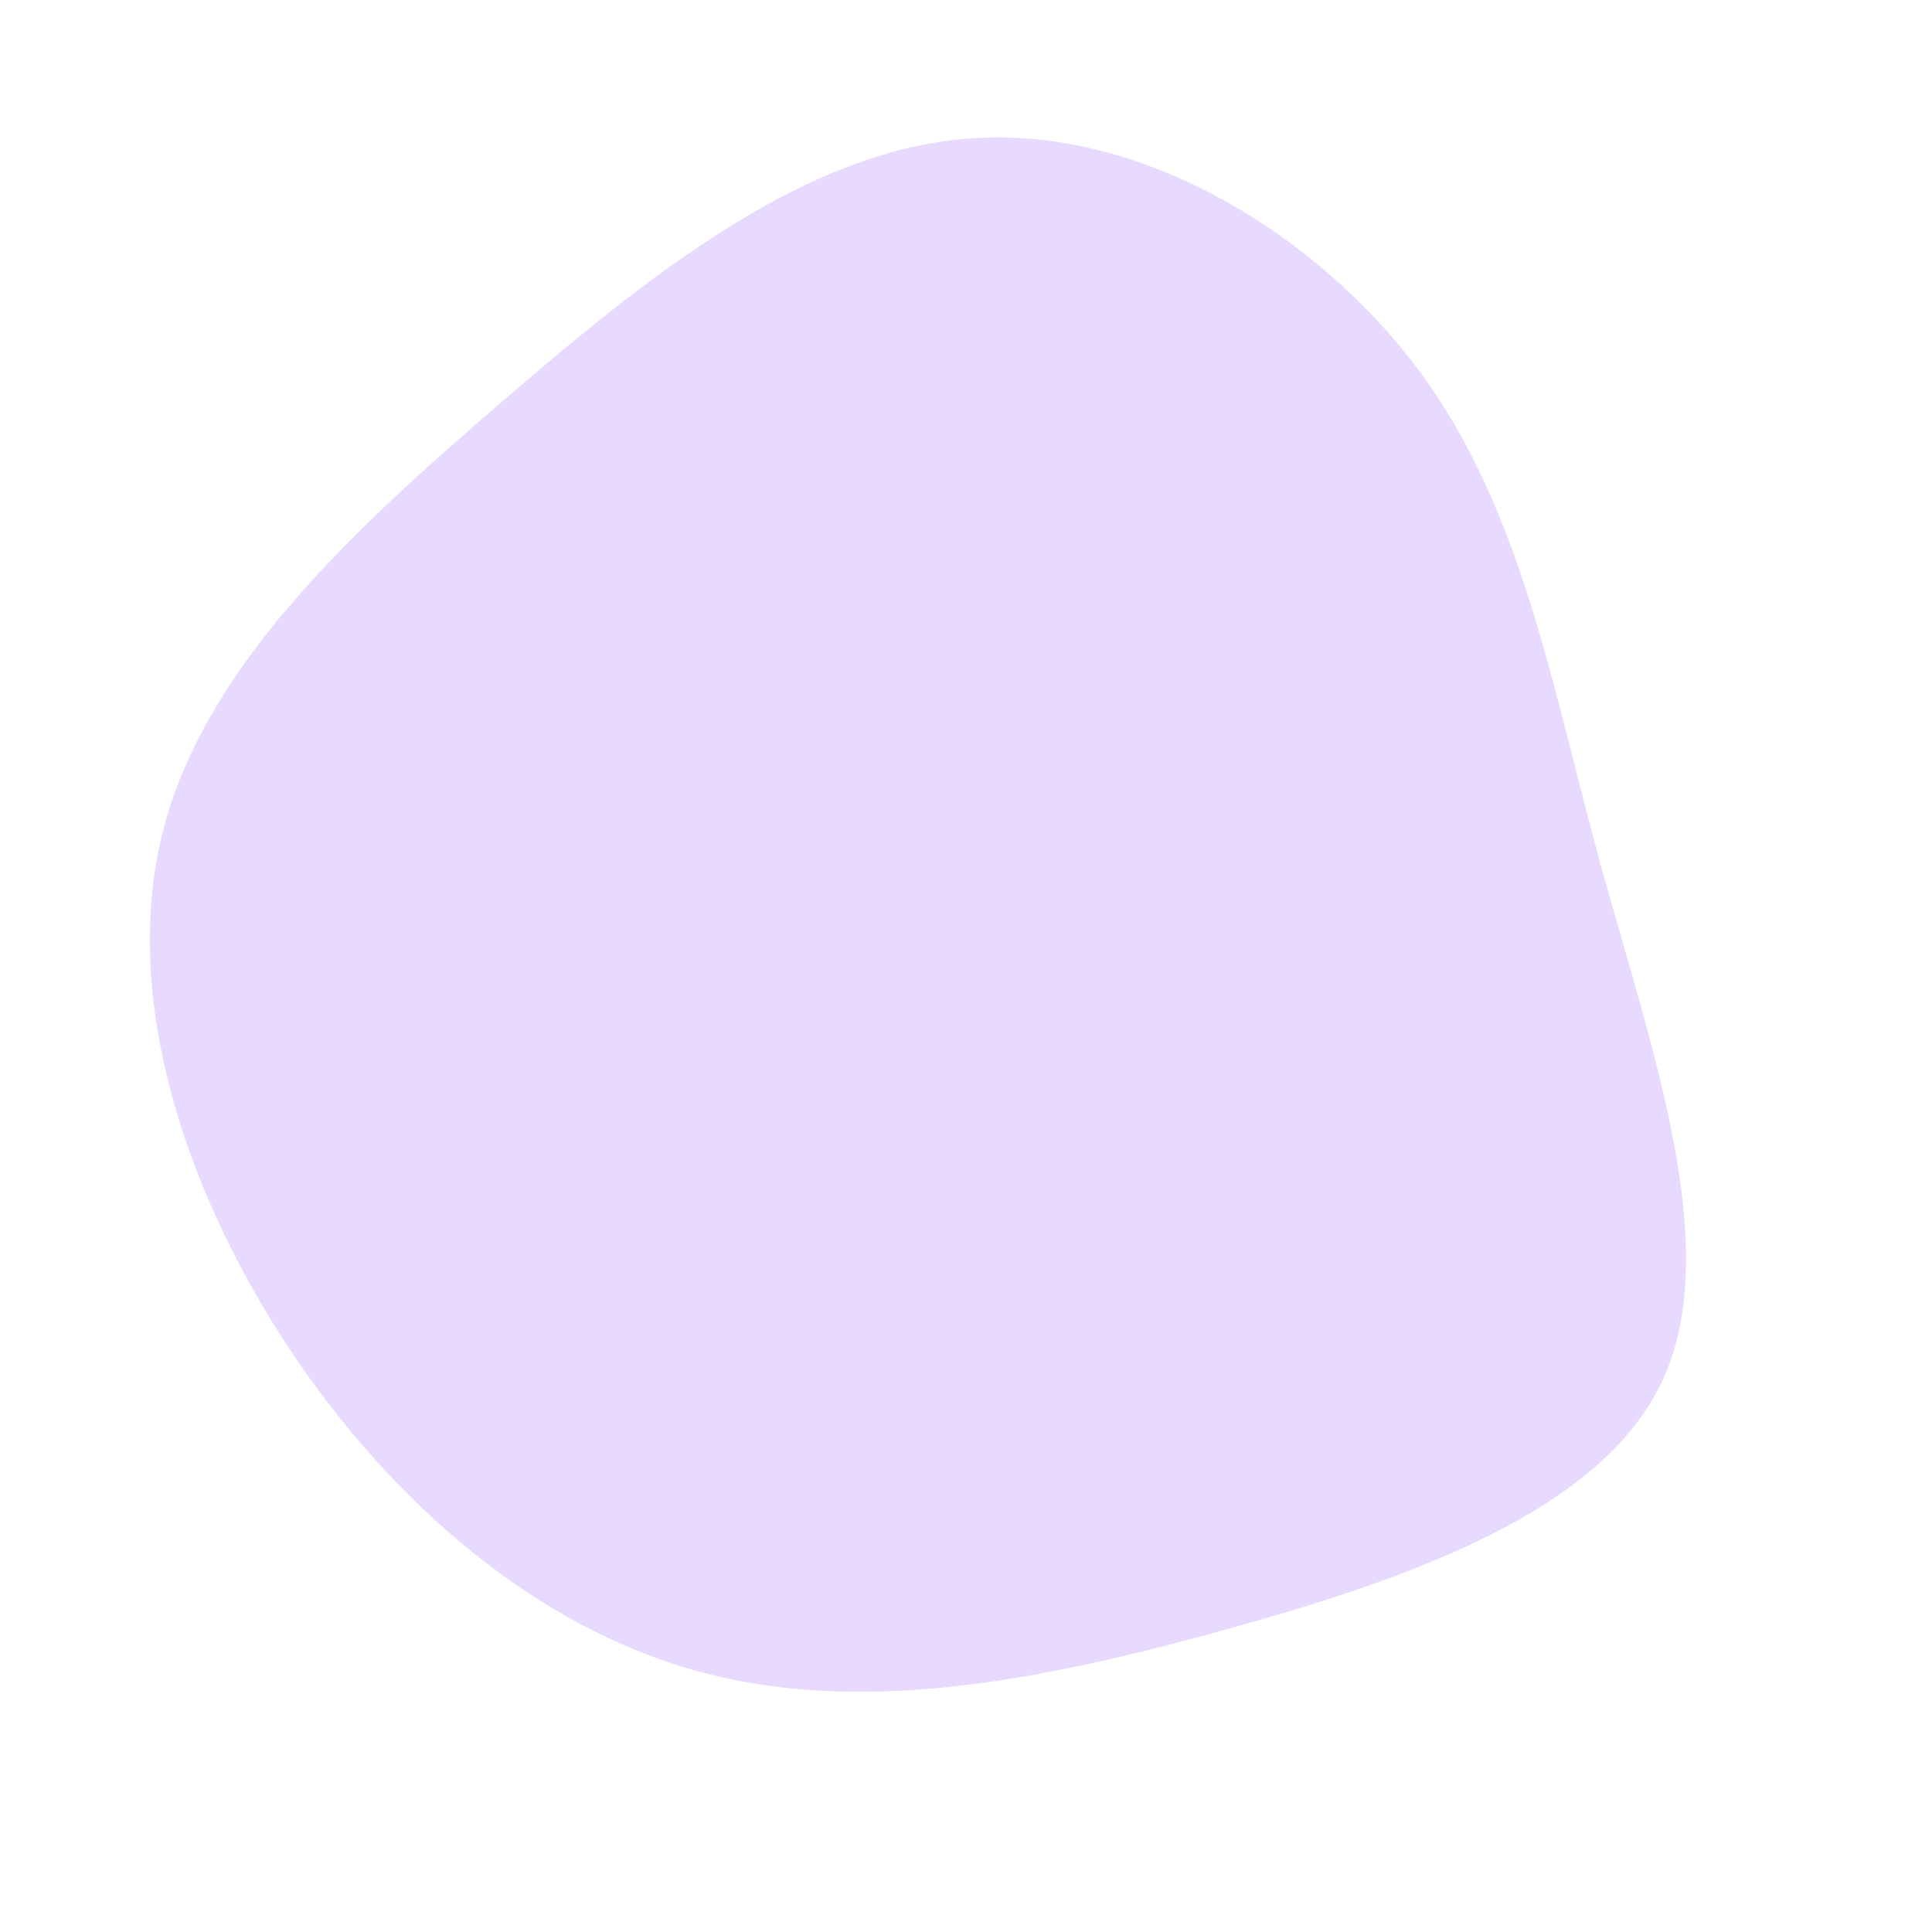 <?xml version="1.0" standalone="no"?>
<svg viewBox="0 0 200 200" xmlns="http://www.w3.org/2000/svg">
  <path fill="#E8DAFF" d="M47,-61.5C57.6,-47.1,60.6,-29.1,65.8,-10.1C71.1,9,78.4,29.3,72.1,42.9C65.8,56.5,45.7,63.5,26.5,68.8C7.3,74.1,-11.1,77.6,-27.8,73C-44.5,68.4,-59.4,55.7,-70.2,39.4C-80.9,23.1,-87.4,3.3,-83.2,-13.7C-79,-30.6,-64.1,-44.6,-48.4,-58.1C-32.8,-71.6,-16.4,-84.7,0.9,-85.7C18.2,-86.8,36.3,-75.9,47,-61.5Z" transform="translate(100 100)" />
</svg>
